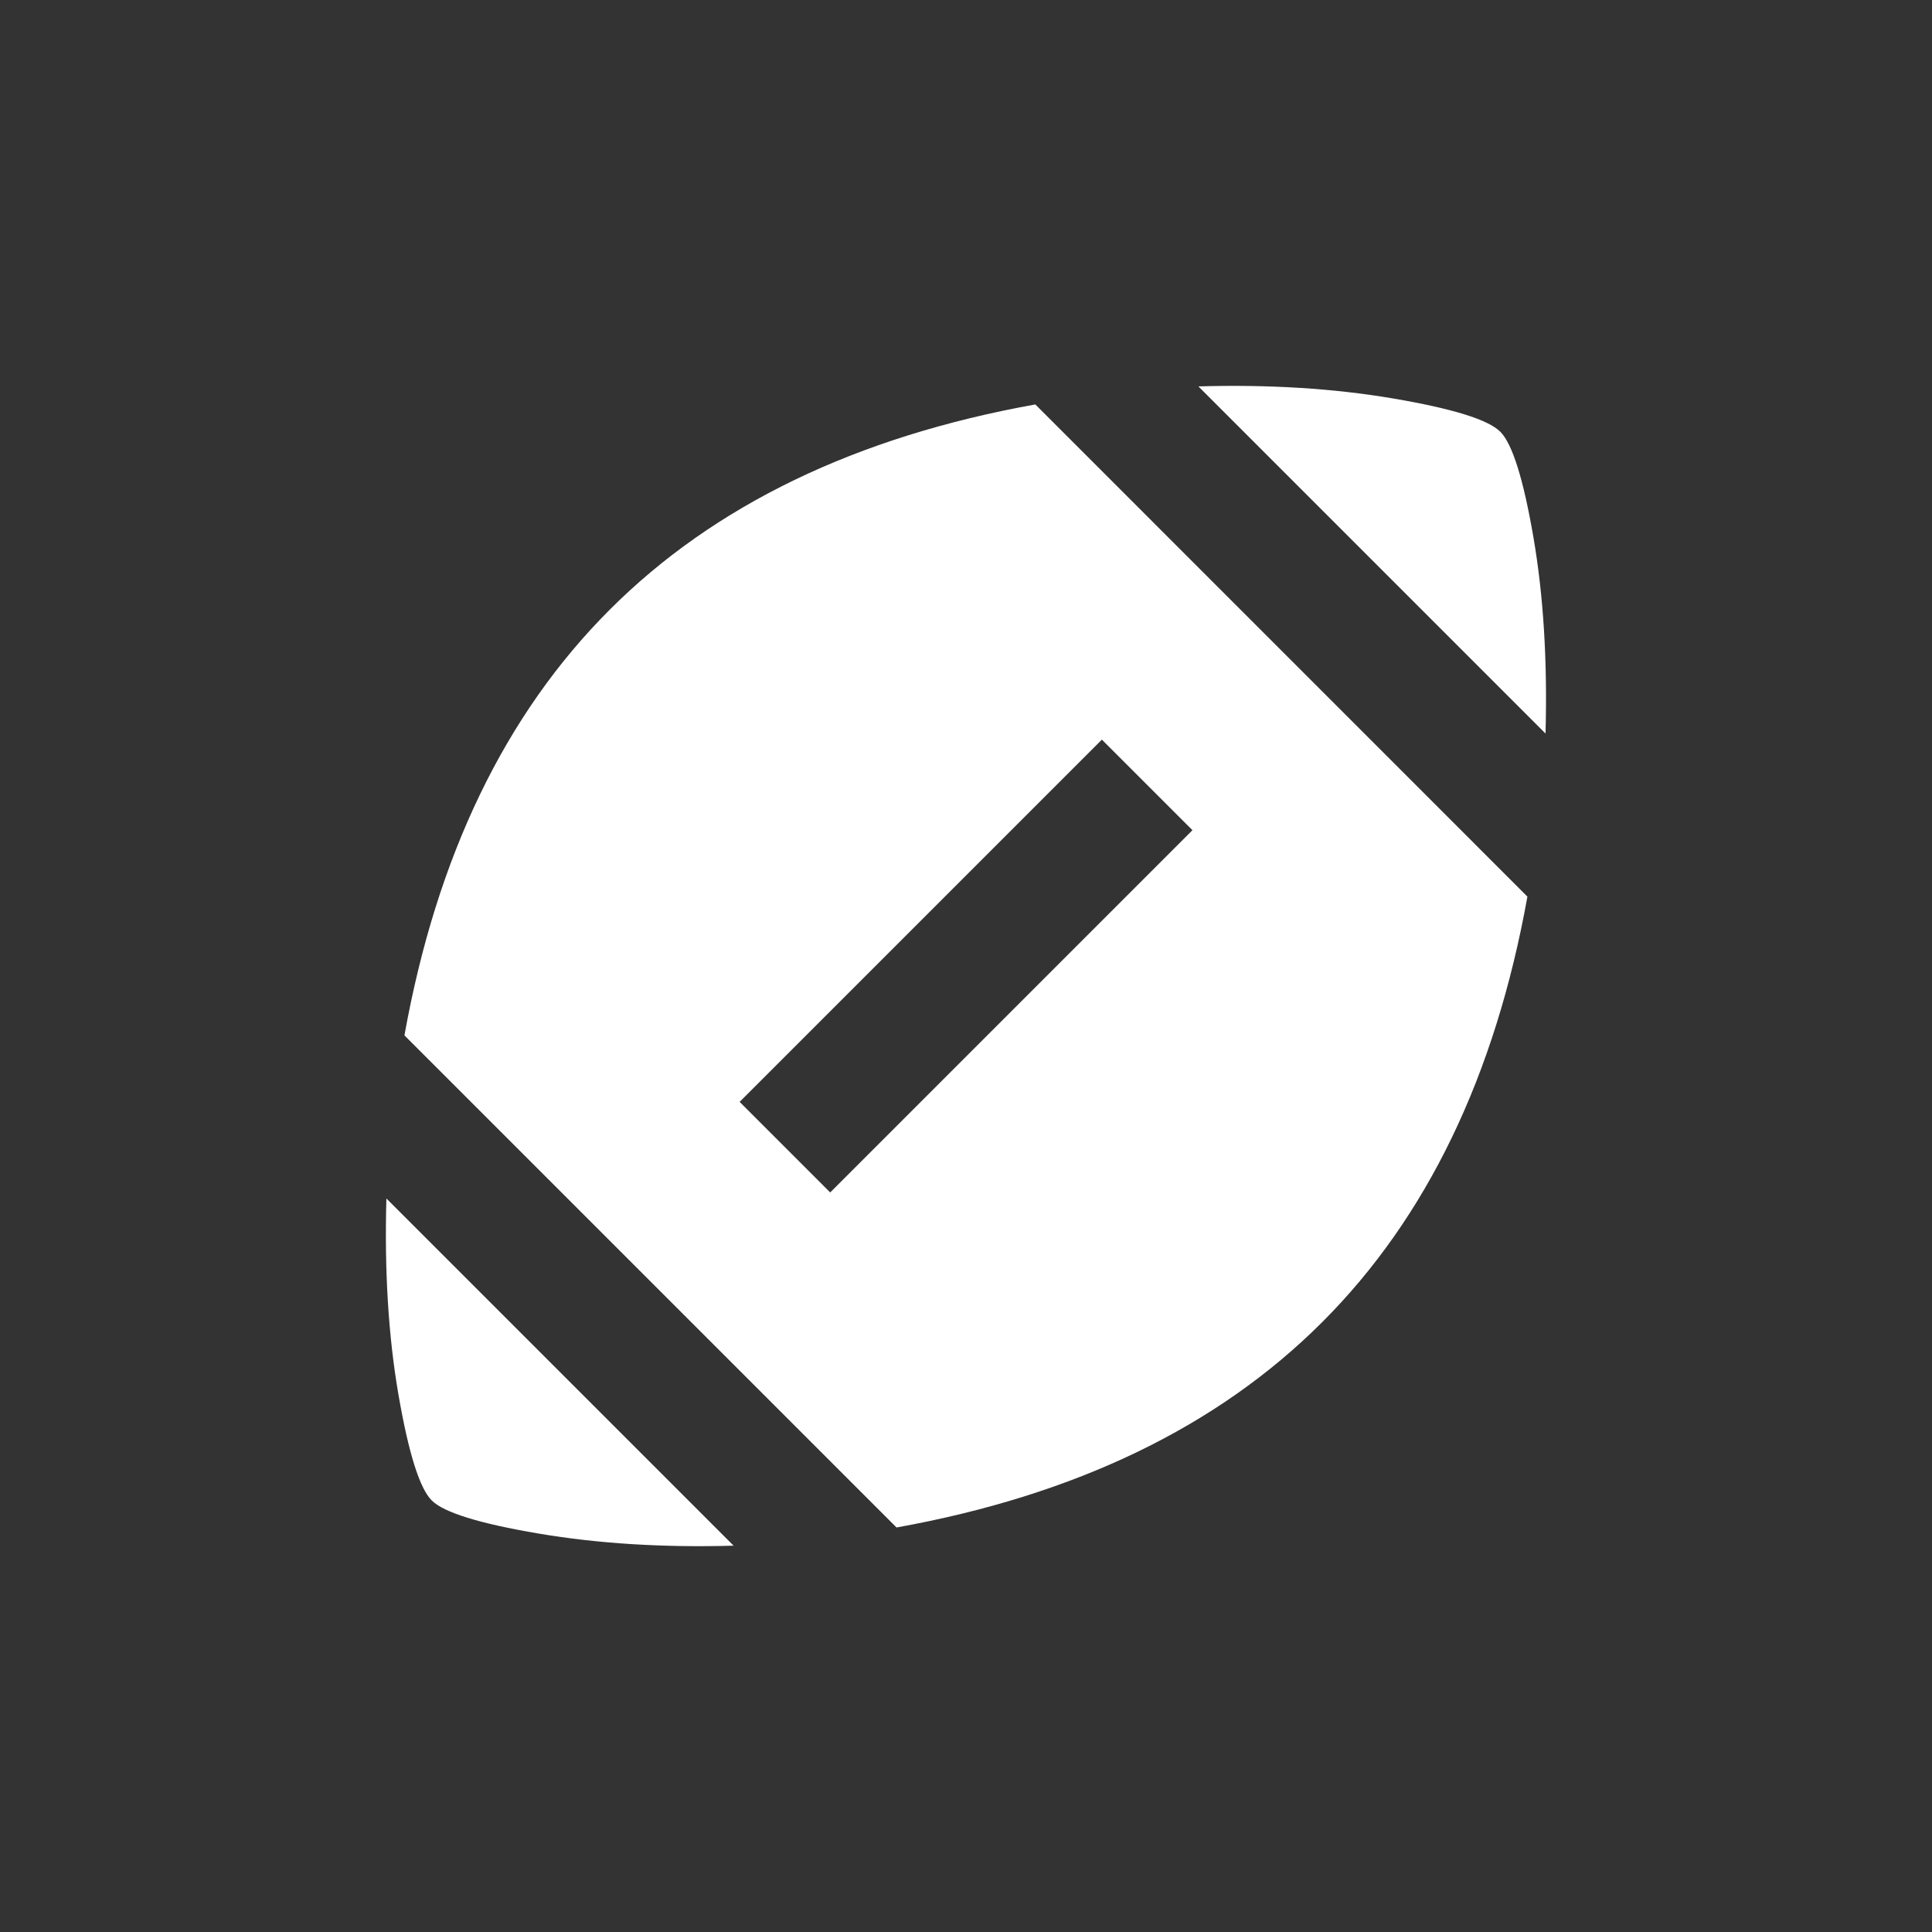 <!-- Generated by IcoMoon.io -->
<svg version="1.1" xmlns="http://www.w3.org/2000/svg" width="24" height="24" viewBox="0 0 24 24">
<rect x="0" y="0" width="24" height="24" fill="#333333" stroke="none"/>
<title>sports_football</title>
<path fill="#fff" d="M19.2 9.113l-4.313-4.313q1.313-0.038 2.419 0.15t1.331 0.413 0.412 1.313 0.15 2.438zM10.313 14.813l4.5-4.5-1.125-1.125-4.5 4.5zM12.862 5.025l6.112 6.113q-0.6 3.338-2.55 5.287t-5.287 2.55l-6.113-6.113q0.6-3.338 2.55-5.288t5.288-2.55zM4.8 14.888l4.313 4.313q-1.313 0.037-2.419-0.15t-1.331-0.412-0.413-1.313-0.15-2.438z"></path>
</svg>
